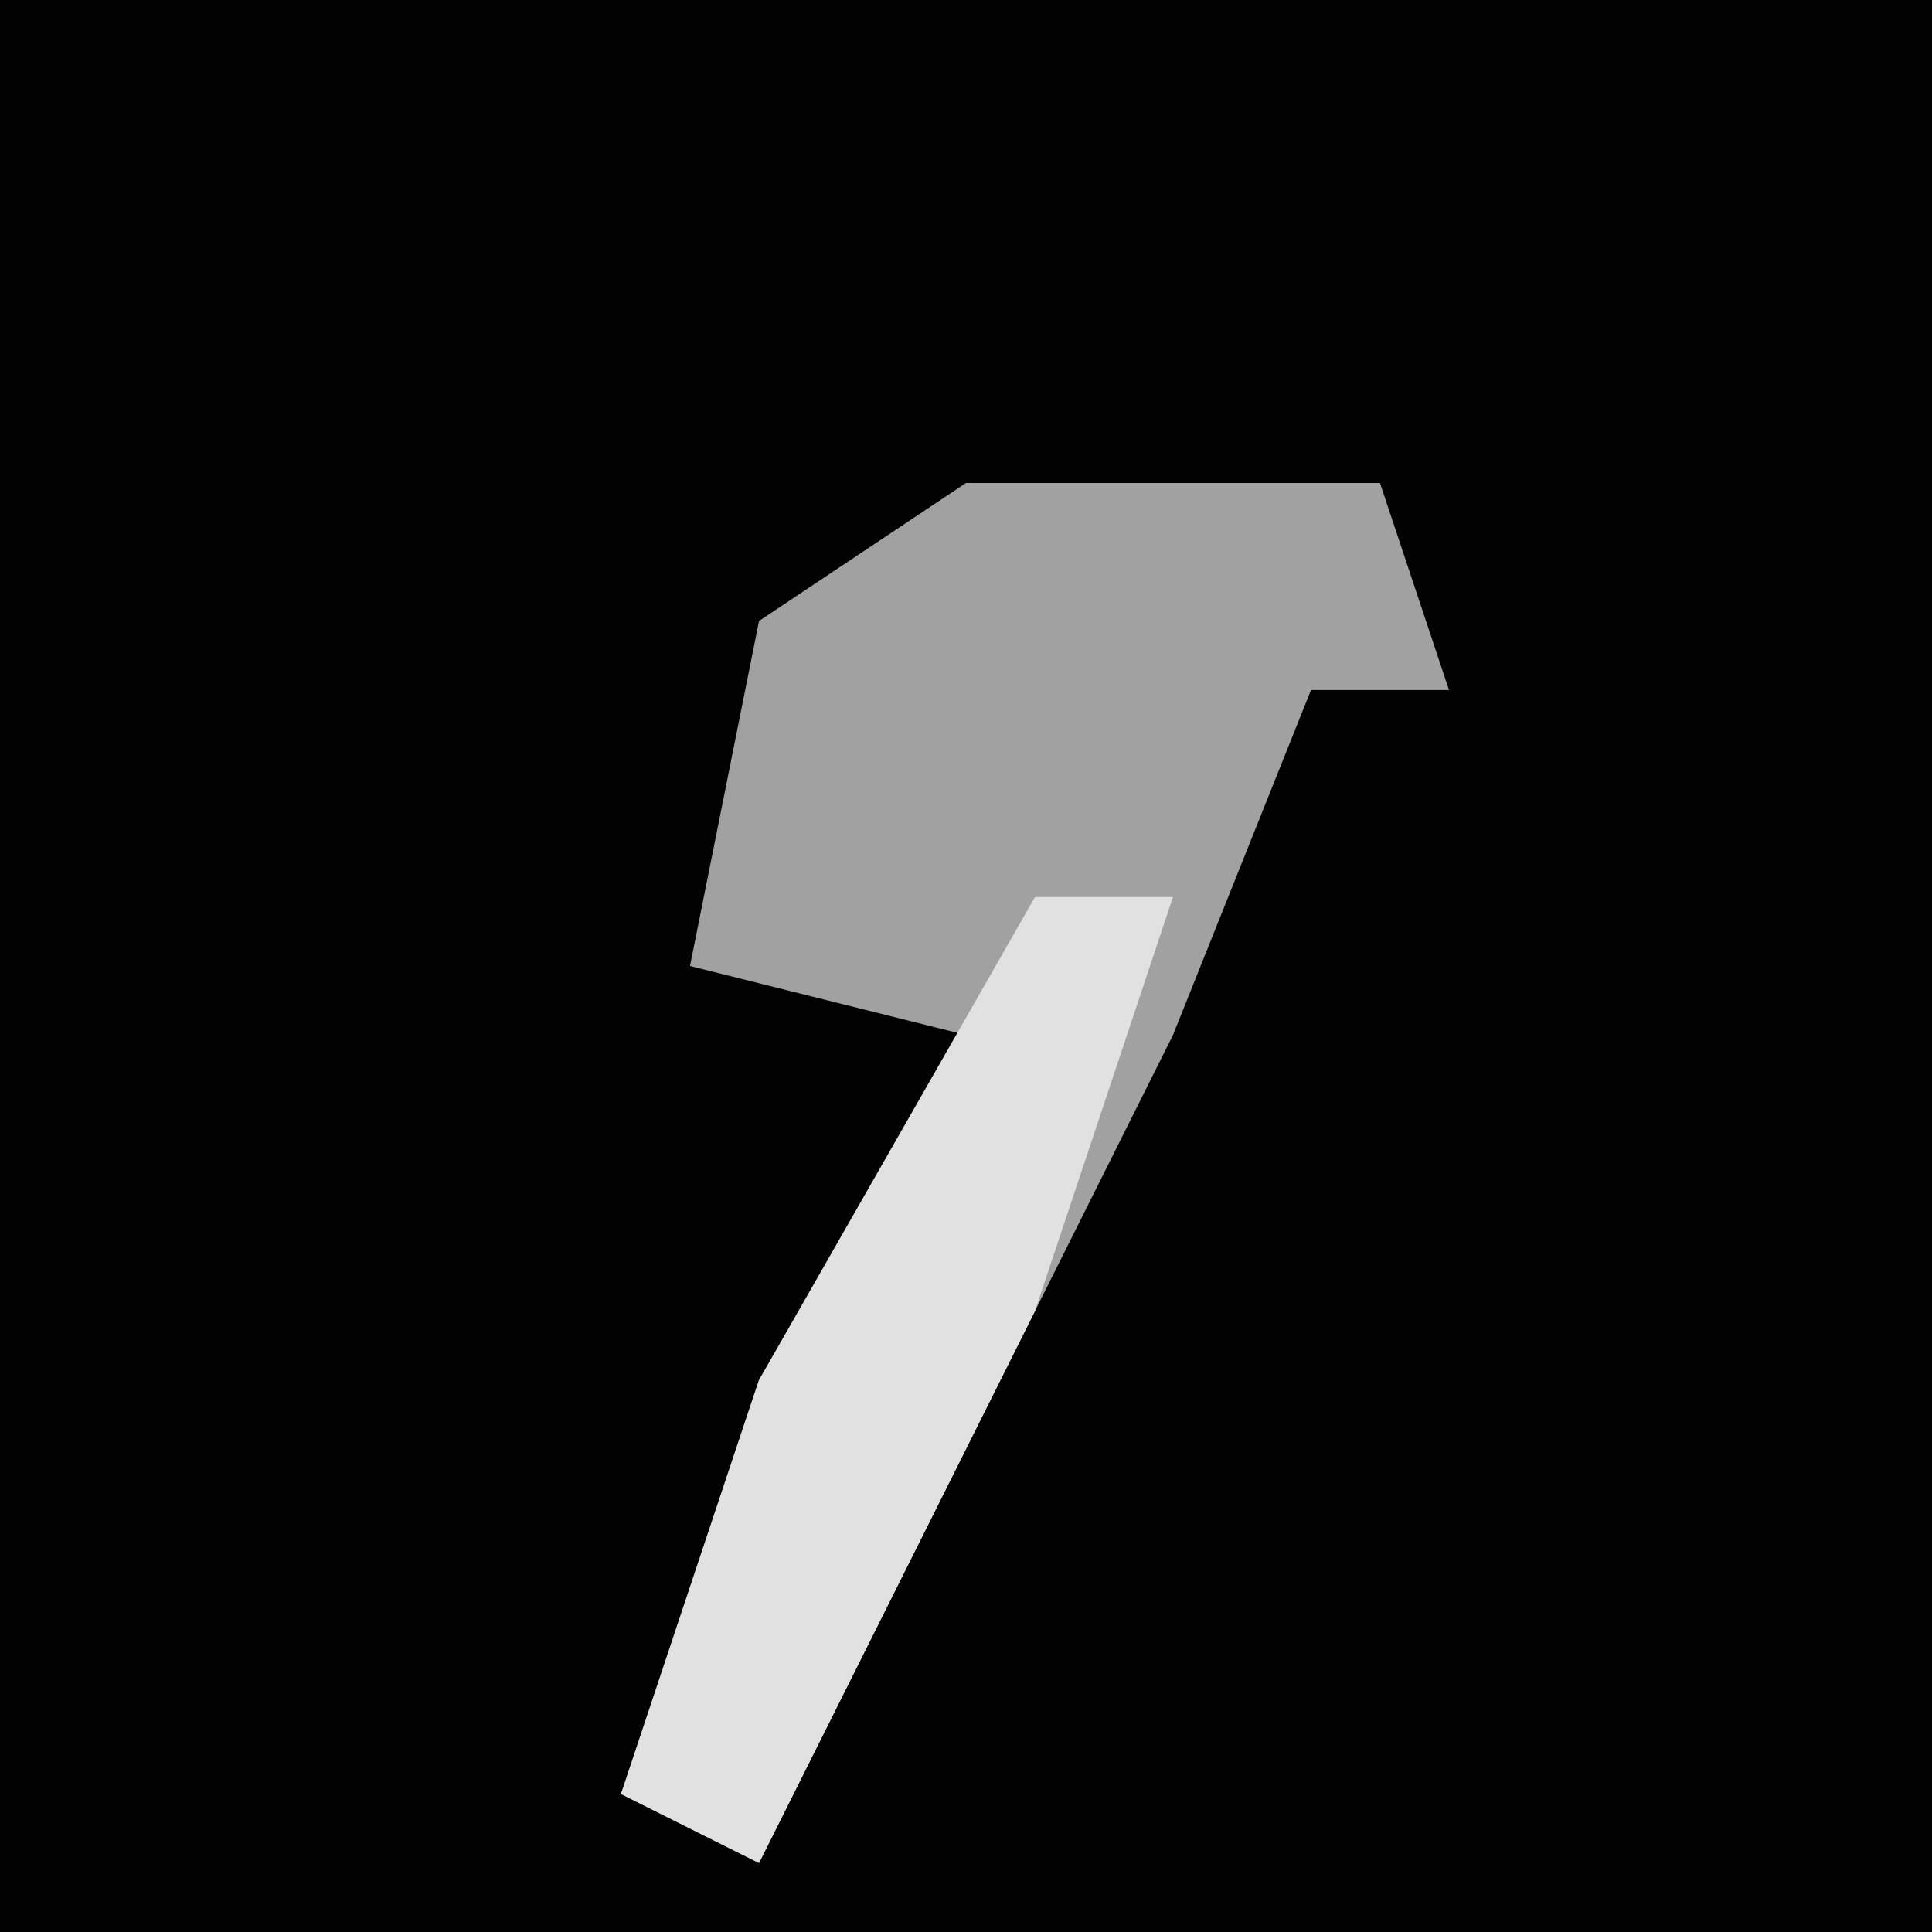 <?xml version="1.0" encoding="UTF-8"?>
<svg version="1.1" xmlns="http://www.w3.org/2000/svg" width="28" height="28">
<path d="M0,0 L28,0 L28,28 L0,28 Z " fill="#020202" transform="translate(0,0)"/>
<path d="M0,0 L6,0 L7,3 L5,3 L3,8 L-3,20 L-5,19 L-3,13 L0,8 L-4,7 L-3,2 Z " fill="#A1A1A1" transform="translate(14,7)"/>
<path d="M0,0 L2,0 L0,6 L-4,14 L-6,13 L-4,7 Z " fill="#E1E1E1" transform="translate(15,13)"/>
</svg>
